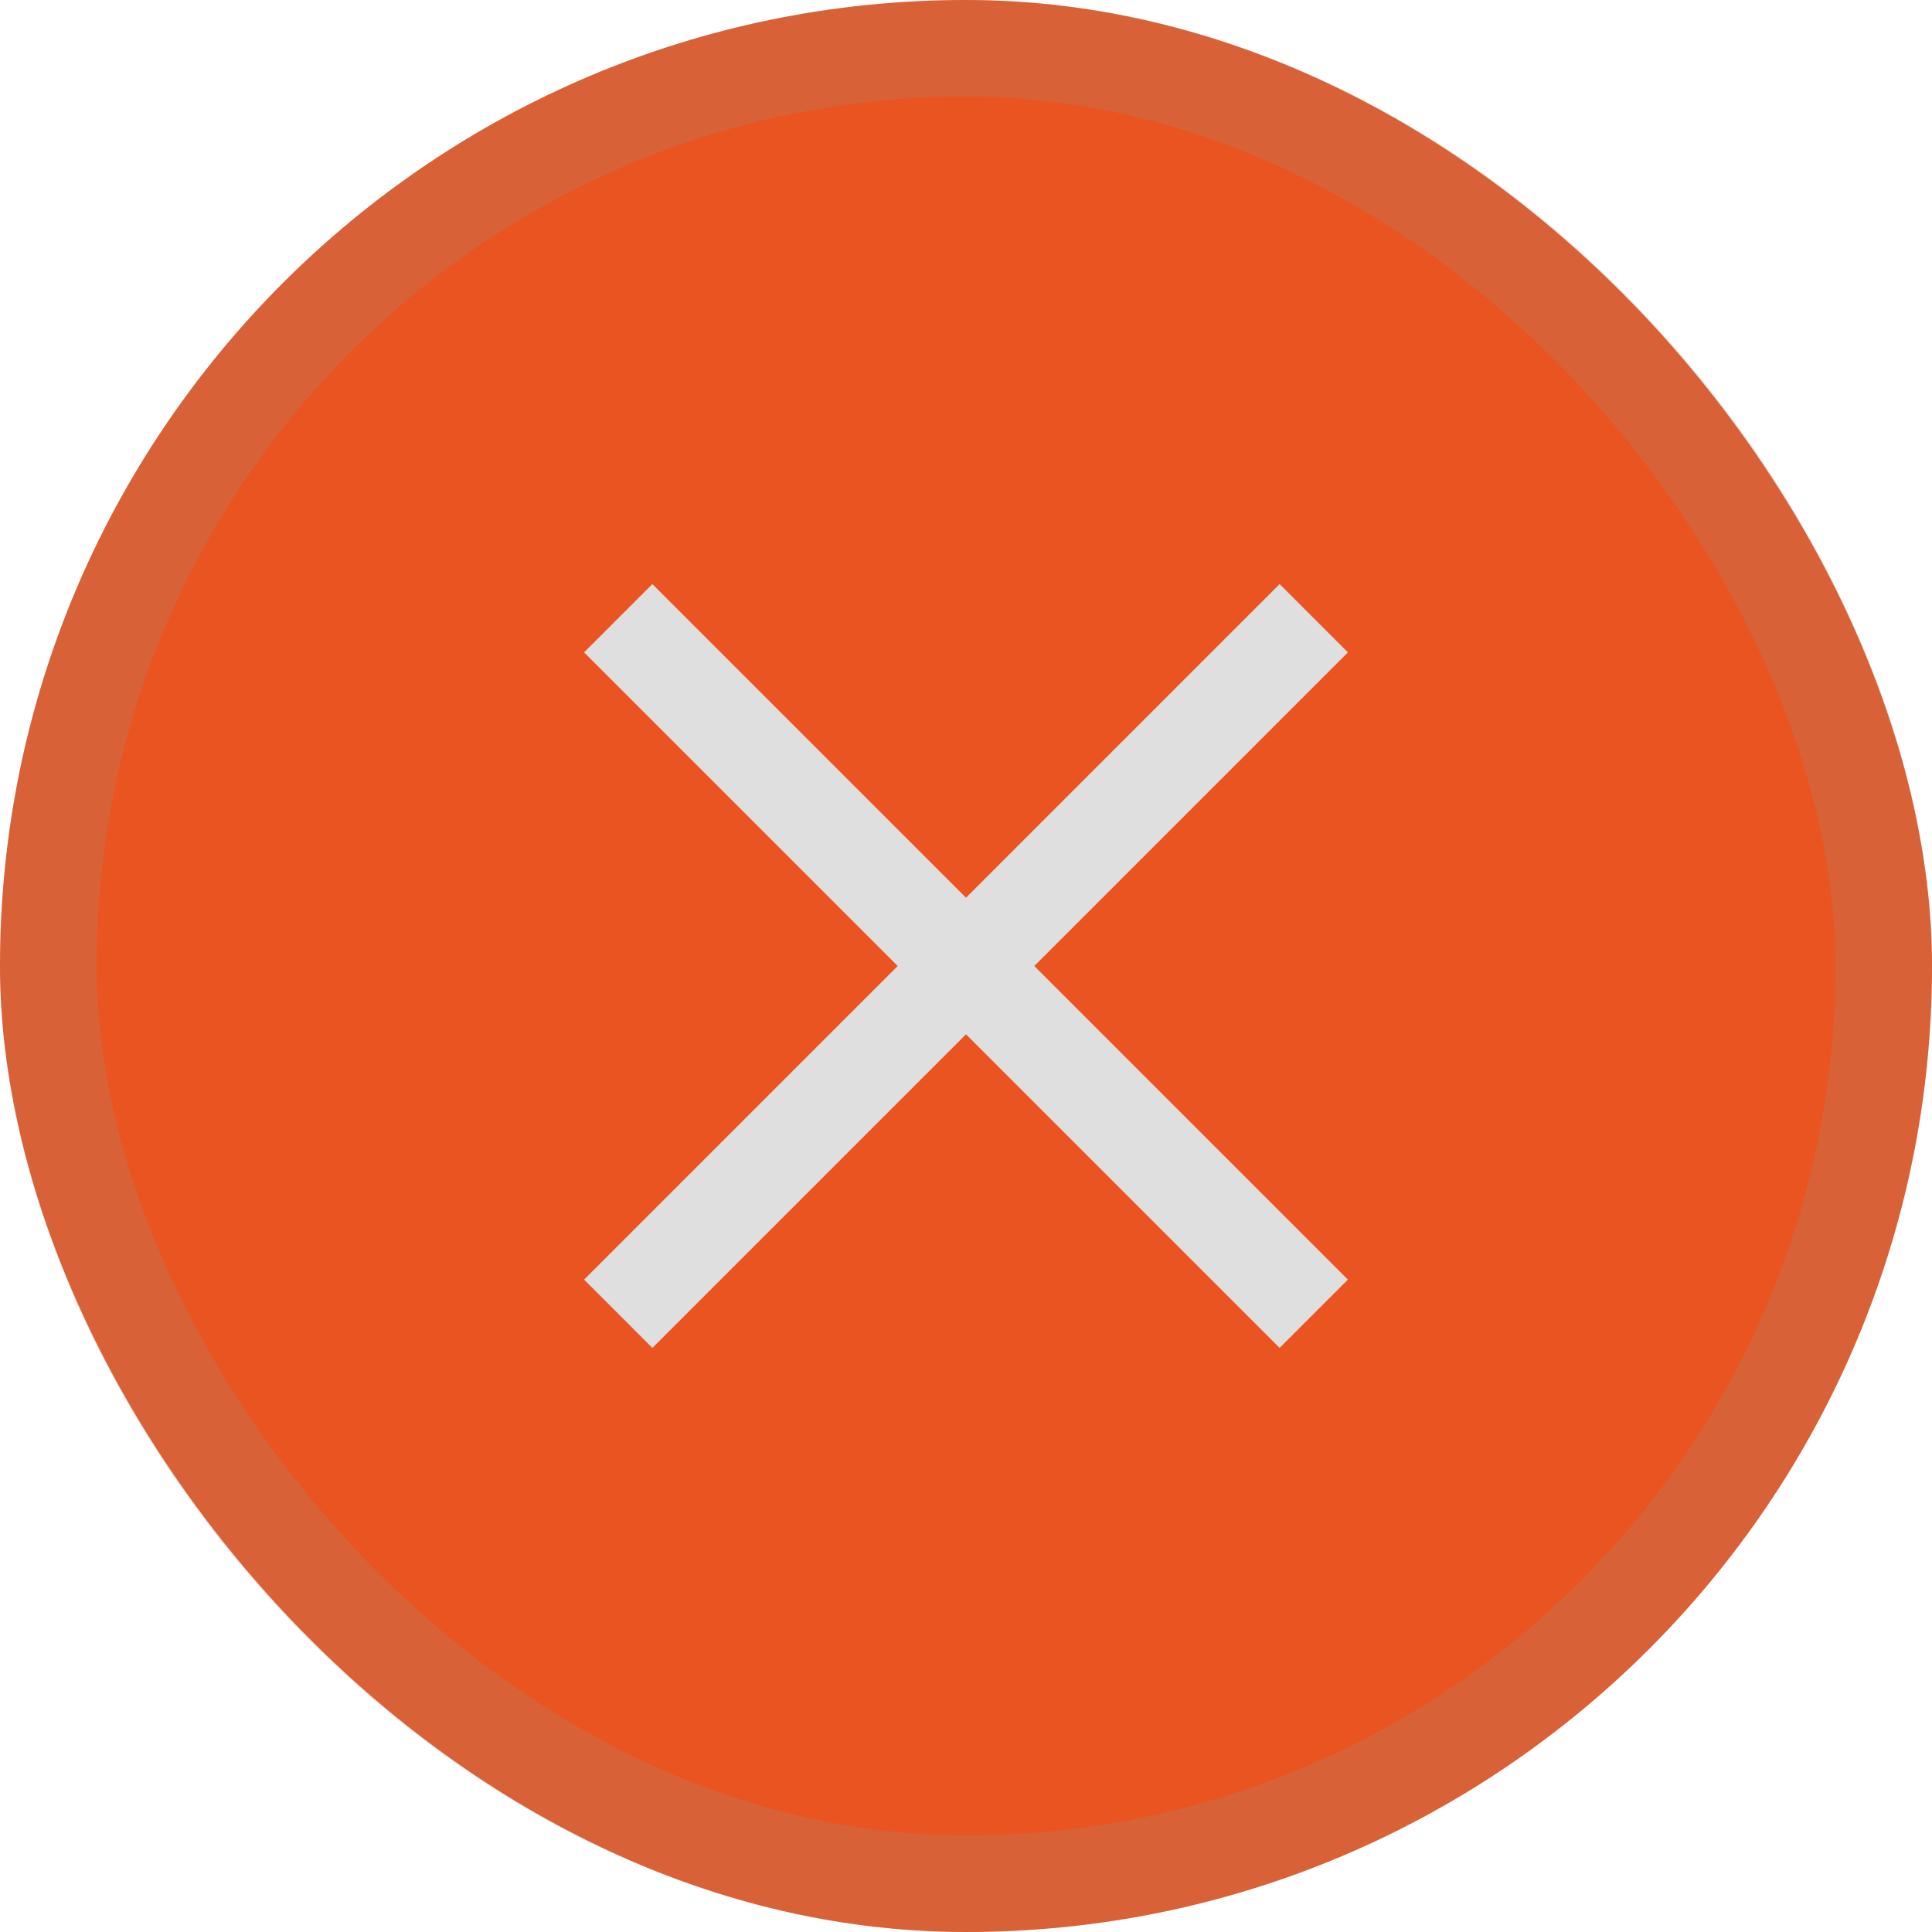 <svg width="20" height="20" viewBox="0 0 20 20" fill="none" xmlns="http://www.w3.org/2000/svg">
<rect width="20" height="20" rx="10" fill="#E95420"/>
<rect x="0.5" y="0.5" width="19" height="19" rx="9.5" stroke="#979797" stroke-opacity="0.2"/>
<path d="M6.4 6.4L13.6 13.6" stroke="#DFDFDF"/>
<path d="M13.6 6.4L6.4 13.6" stroke="#DFDFDF"/>
</svg>
